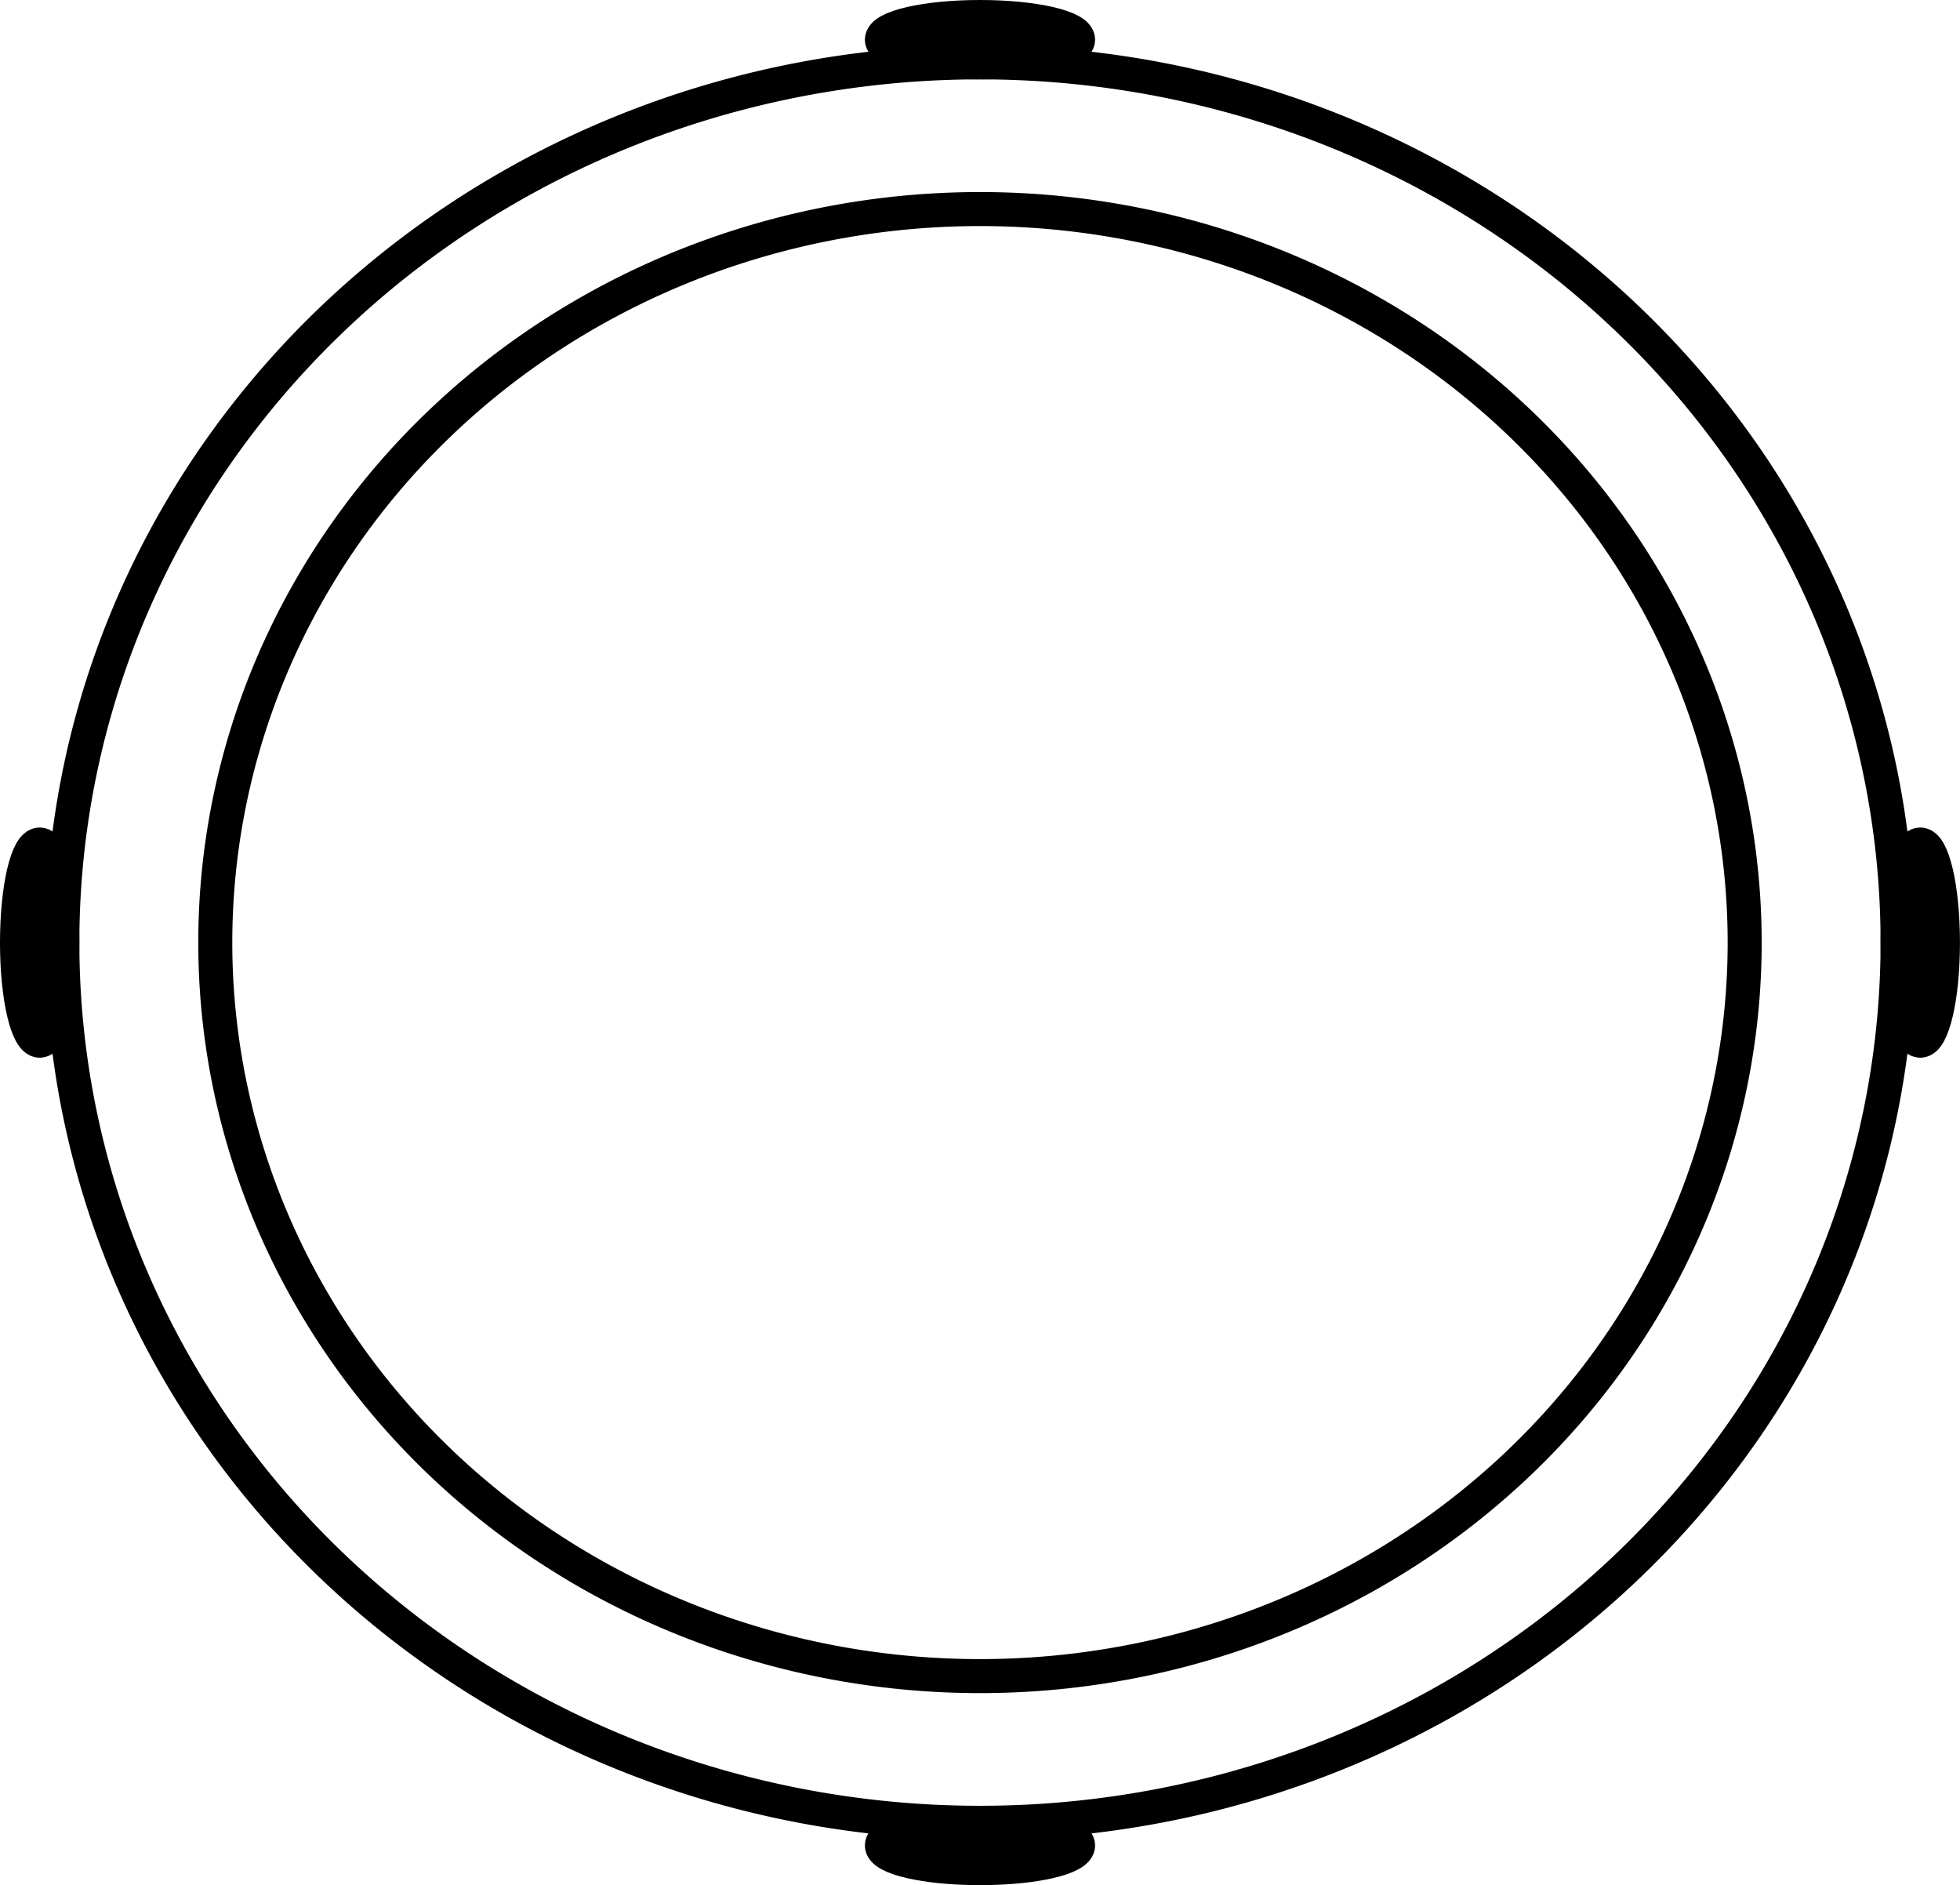 <?xml version="1.0" encoding="UTF-8" standalone="no"?>
<!-- Created with Inkscape (http://www.inkscape.org/) -->

<svg
   width="43.217mm"
   height="41.562mm"
   viewBox="0 0 43.217 41.562"
   version="1.1"
   id="svg1"
   xml:space="preserve"
   sodipodi:docname="OverheadLight.svg"
   inkscape:export-filename="Thermostat.svg"
   inkscape:export-xdpi="96"
   inkscape:export-ydpi="96"
   xmlns:inkscape="http://www.inkscape.org/namespaces/inkscape"
   xmlns:sodipodi="http://sodipodi.sourceforge.net/DTD/sodipodi-0.dtd"
   xmlns:xlink="http://www.w3.org/1999/xlink"
   xmlns="http://www.w3.org/2000/svg"
   xmlns:svg="http://www.w3.org/2000/svg"><style
     id="style6">&#10;.measure-arrow&#10;{&#10;}&#10;.measure-label&#10;{&#10;&#10;}&#10;.measure-line&#10;{&#10;}</style><sodipodi:namedview
     id="namedview1"
     pagecolor="#505050"
     bordercolor="#eeeeee"
     borderopacity="1"
     inkscape:showpageshadow="0"
     inkscape:pageopacity="0"
     inkscape:pagecheckerboard="0"
     inkscape:deskcolor="#d1d1d1"
     inkscape:document-units="mm"
     showgrid="false"
     inkscape:zoom="4.4152037"
     inkscape:cx="468.38156"
     inkscape:cy="216.41131"
     inkscape:window-width="1696"
     inkscape:window-height="926"
     inkscape:window-x="187"
     inkscape:window-y="105"
     inkscape:window-maximized="0"
     inkscape:current-layer="layer1" /><defs
     id="defs1"><linearGradient
       id="swatch1"
       inkscape:swatch="solid"><stop
         style="stop-color:#000000;stop-opacity:1;"
         offset="0"
         id="stop1" /></linearGradient><linearGradient
       inkscape:collect="always"
       xlink:href="#swatch1"
       id="linearGradient3"
       gradientUnits="userSpaceOnUse"
       gradientTransform="matrix(1.125,0,0,1.125,-5.722,-23.29)"
       x1="84.07"
       y1="54.432"
       x2="114.31"
       y2="54.432" /><linearGradient
       inkscape:collect="always"
       xlink:href="#swatch1"
       id="linearGradient1"
       gradientUnits="userSpaceOnUse"
       gradientTransform="matrix(1.35,0,0,1.35,-28.04,-35.537)"
       x1="84.07"
       y1="54.432"
       x2="114.31"
       y2="54.432" /></defs><g
     inkscape:label="Layer 1"
     inkscape:groupmode="layer"
     id="layer1"
     transform="translate(-84.258,-17.165)"><g
       id="g1"><path
         id="ellipse1-3"
         style="fill-opacity:0;stroke:url(#linearGradient3);stroke-width:0.75"
         d="M 122.727,37.946 A 16.861,16.171 0 0 1 105.866,54.117 16.861,16.171 0 0 1 89.005,37.946 16.861,16.171 0 0 1 105.866,21.774 16.861,16.171 0 0 1 122.727,37.946 Z" /><path
         id="ellipse1-3-3"
         style="fill-opacity:0;stroke:url(#linearGradient1);stroke-width:0.75;stroke-dasharray:none"
         d="M 126.099,37.946 A 20.233,19.405 0 0 1 105.866,57.351 20.233,19.405 0 0 1 85.633,37.946 20.233,19.405 0 0 1 105.866,18.54 20.233,19.405 0 0 1 126.099,37.946 Z" /><ellipse
         style="fill:#000000;stroke:#000000;stroke-width:0.75"
         id="path1"
         cx="105.866"
         cy="18.04"
         rx="2.163"
         ry="0.5" /><ellipse
         style="fill:#000000;stroke:#000000;stroke-width:0.75"
         id="path1-83"
         cx="37.946"
         cy="-126.599"
         rx="2.163"
         ry="0.5"
         transform="rotate(90)" /><ellipse
         style="fill:#000000;stroke:#000000;stroke-width:0.75"
         id="path1-3"
         cx="37.946"
         cy="-85.133"
         rx="2.163"
         ry="0.5"
         transform="rotate(90)" /><ellipse
         style="fill:#000000;stroke:#000000;stroke-width:0.75"
         id="path1-8"
         cx="105.866"
         cy="57.851"
         rx="2.163"
         ry="0.5" /></g></g></svg>
